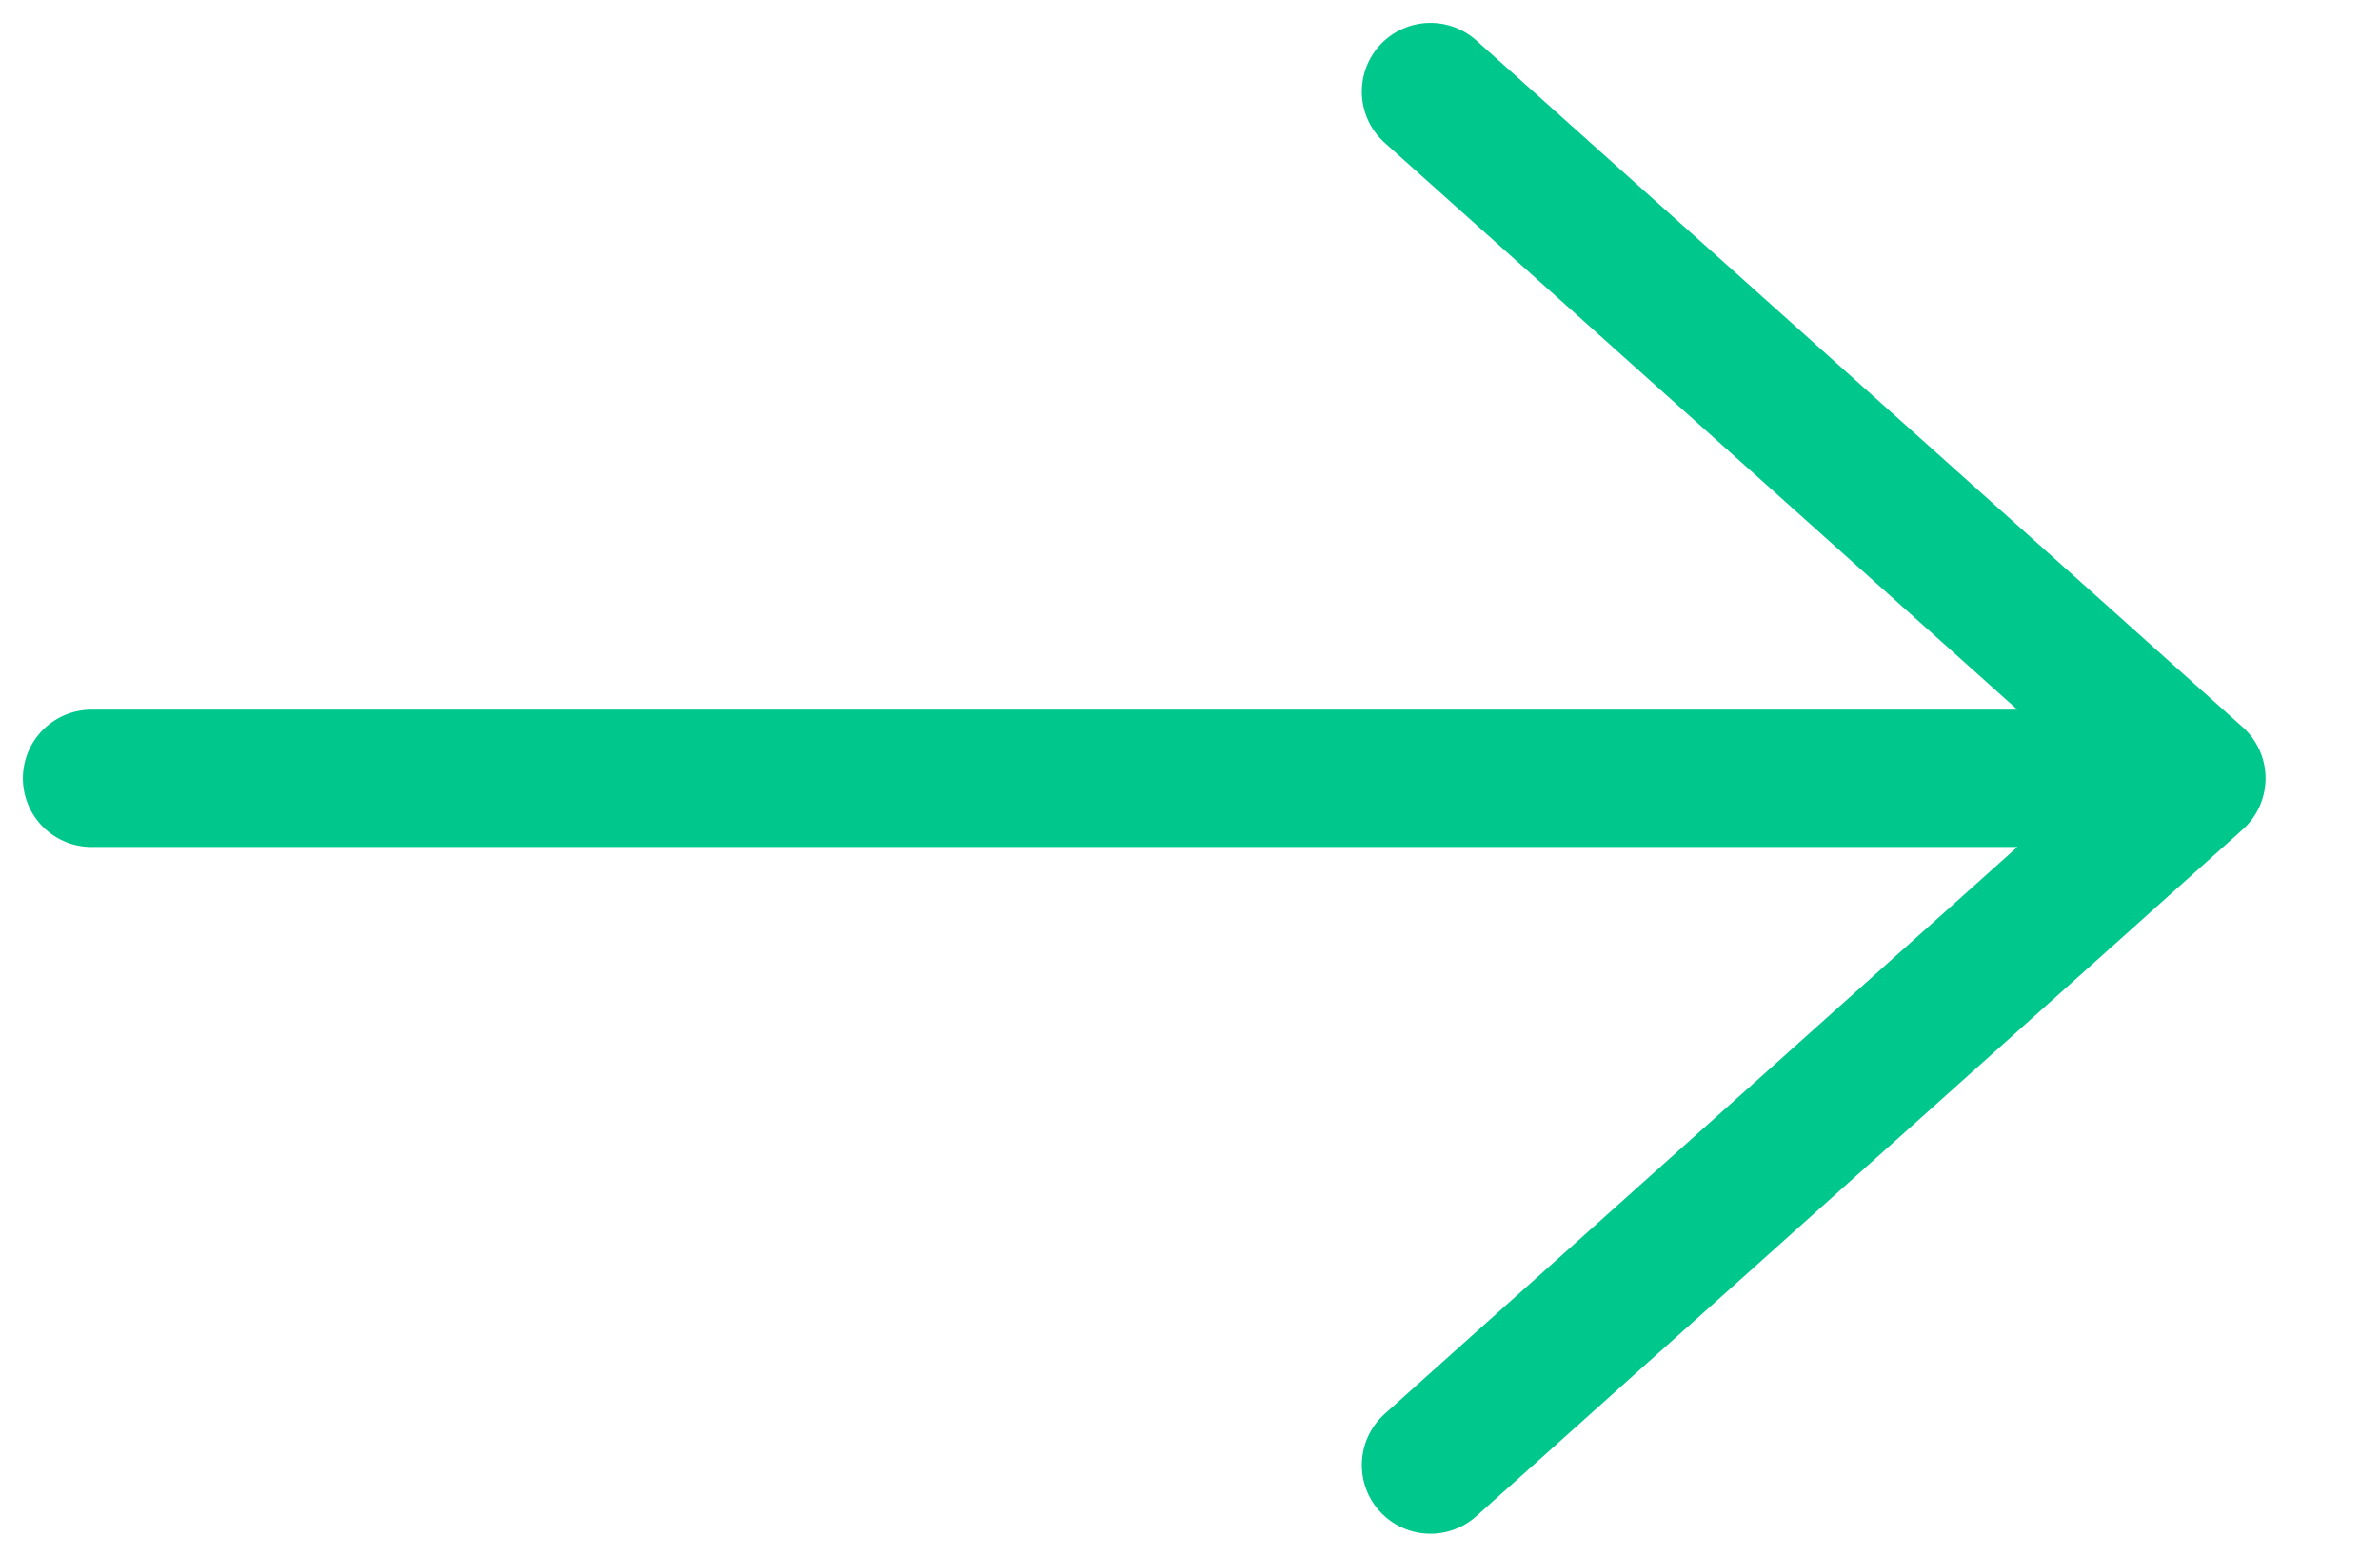 <svg width="26" height="17" viewBox="0 0 26 17" fill="none" xmlns="http://www.w3.org/2000/svg">
<path d="M1 8.5H24M24 8.5L15.627 1M24 8.5L15.627 16" stroke="#00C78C" stroke-width="1.5" stroke-linecap="round"/>
</svg>
